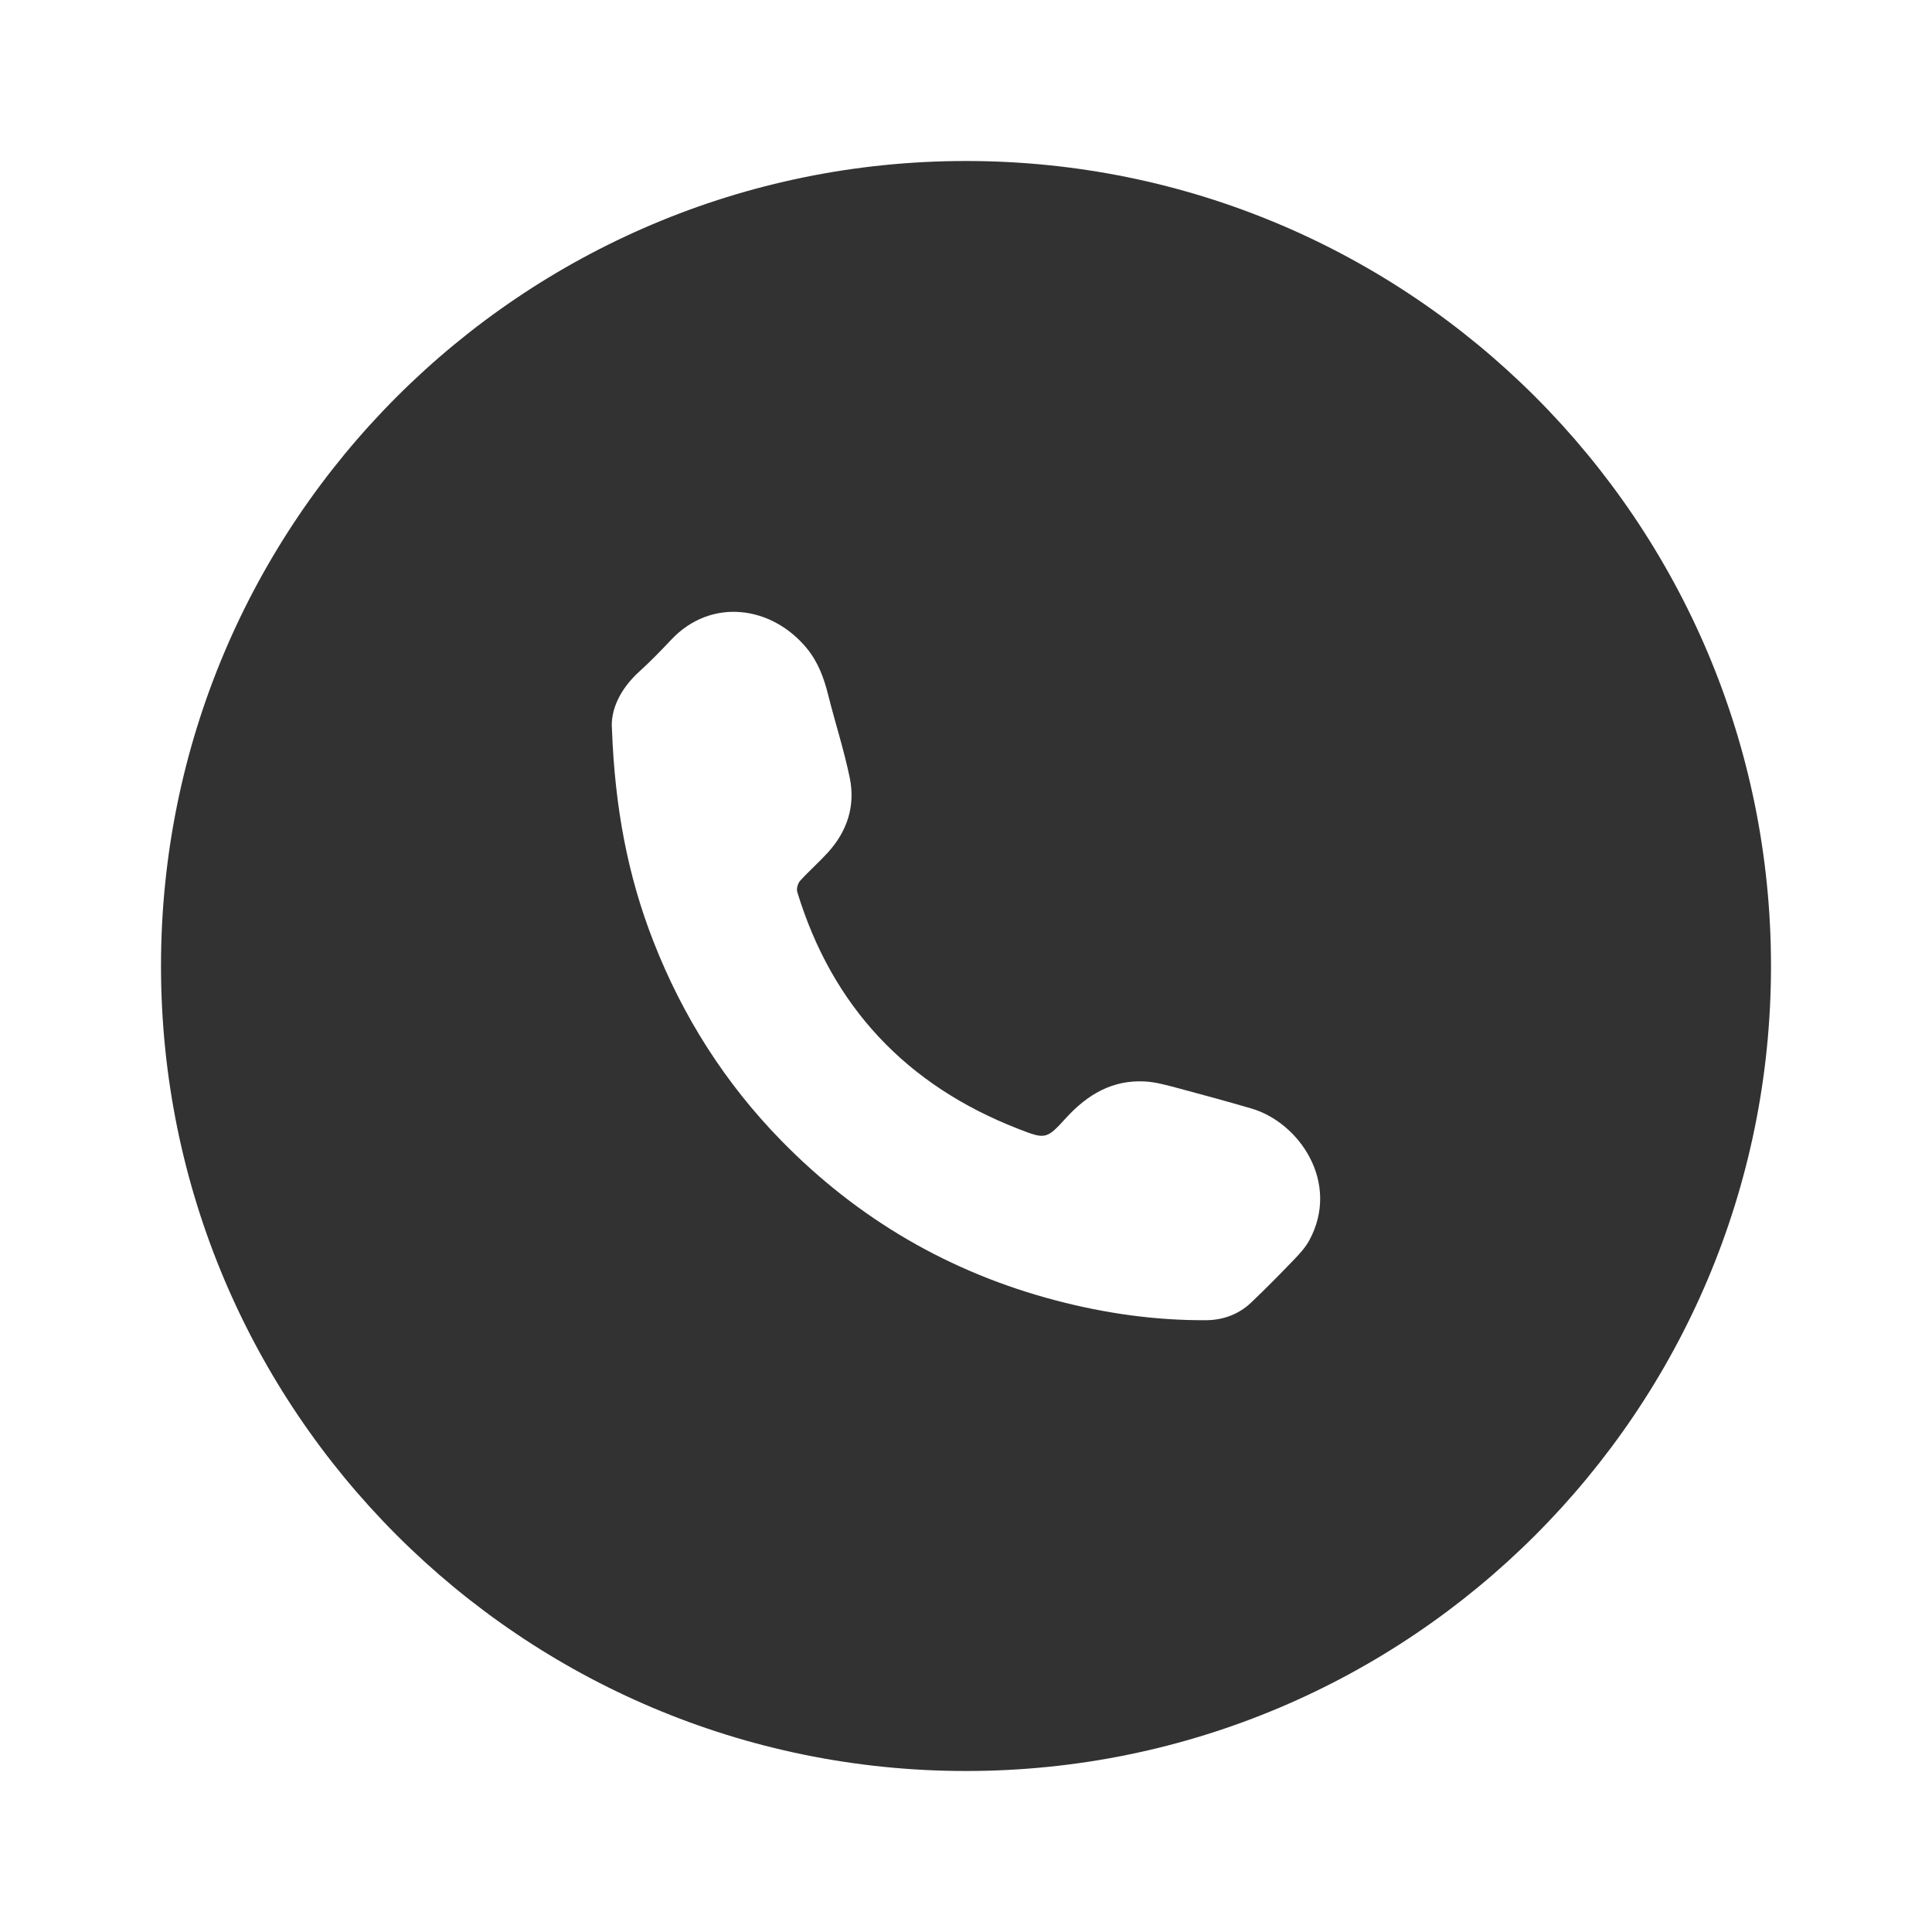 <svg width="24" height="24" viewBox="0 0 24 24" fill="none" xmlns="http://www.w3.org/2000/svg">
<path fill-rule="evenodd" clip-rule="evenodd" d="M12 22C6.477 22 2 17.523 2 12C2 6.477 6.477 2 12 2C17.523 2 22 6.477 22 12C22 17.523 17.523 22 12 22ZM7.942 8.342C8.081 8.216 8.212 8.081 8.34 7.945C8.833 7.422 9.586 7.523 10.022 8.053C10.164 8.226 10.236 8.424 10.289 8.637C10.375 8.98 10.485 9.317 10.556 9.663C10.628 10.014 10.523 10.331 10.279 10.596C10.17 10.715 10.047 10.823 9.938 10.943C9.91 10.975 9.892 11.041 9.904 11.081C10.34 12.509 11.264 13.484 12.649 14.023C12.988 14.155 12.999 14.156 13.246 13.884C13.511 13.595 13.819 13.414 14.218 13.434C14.357 13.441 14.495 13.481 14.632 13.517C14.937 13.598 15.242 13.682 15.545 13.77C16.141 13.944 16.653 14.693 16.264 15.409C16.217 15.495 16.148 15.571 16.079 15.643C15.903 15.826 15.725 16.007 15.541 16.182C15.387 16.328 15.194 16.398 14.985 16.4C14.354 16.404 13.733 16.316 13.122 16.156C11.8 15.81 10.659 15.145 9.705 14.169C9.008 13.456 8.482 12.629 8.118 11.697C7.797 10.878 7.638 10.028 7.602 9.06C7.581 8.824 7.701 8.56 7.942 8.342Z" fill="#323232"/>
</svg>
